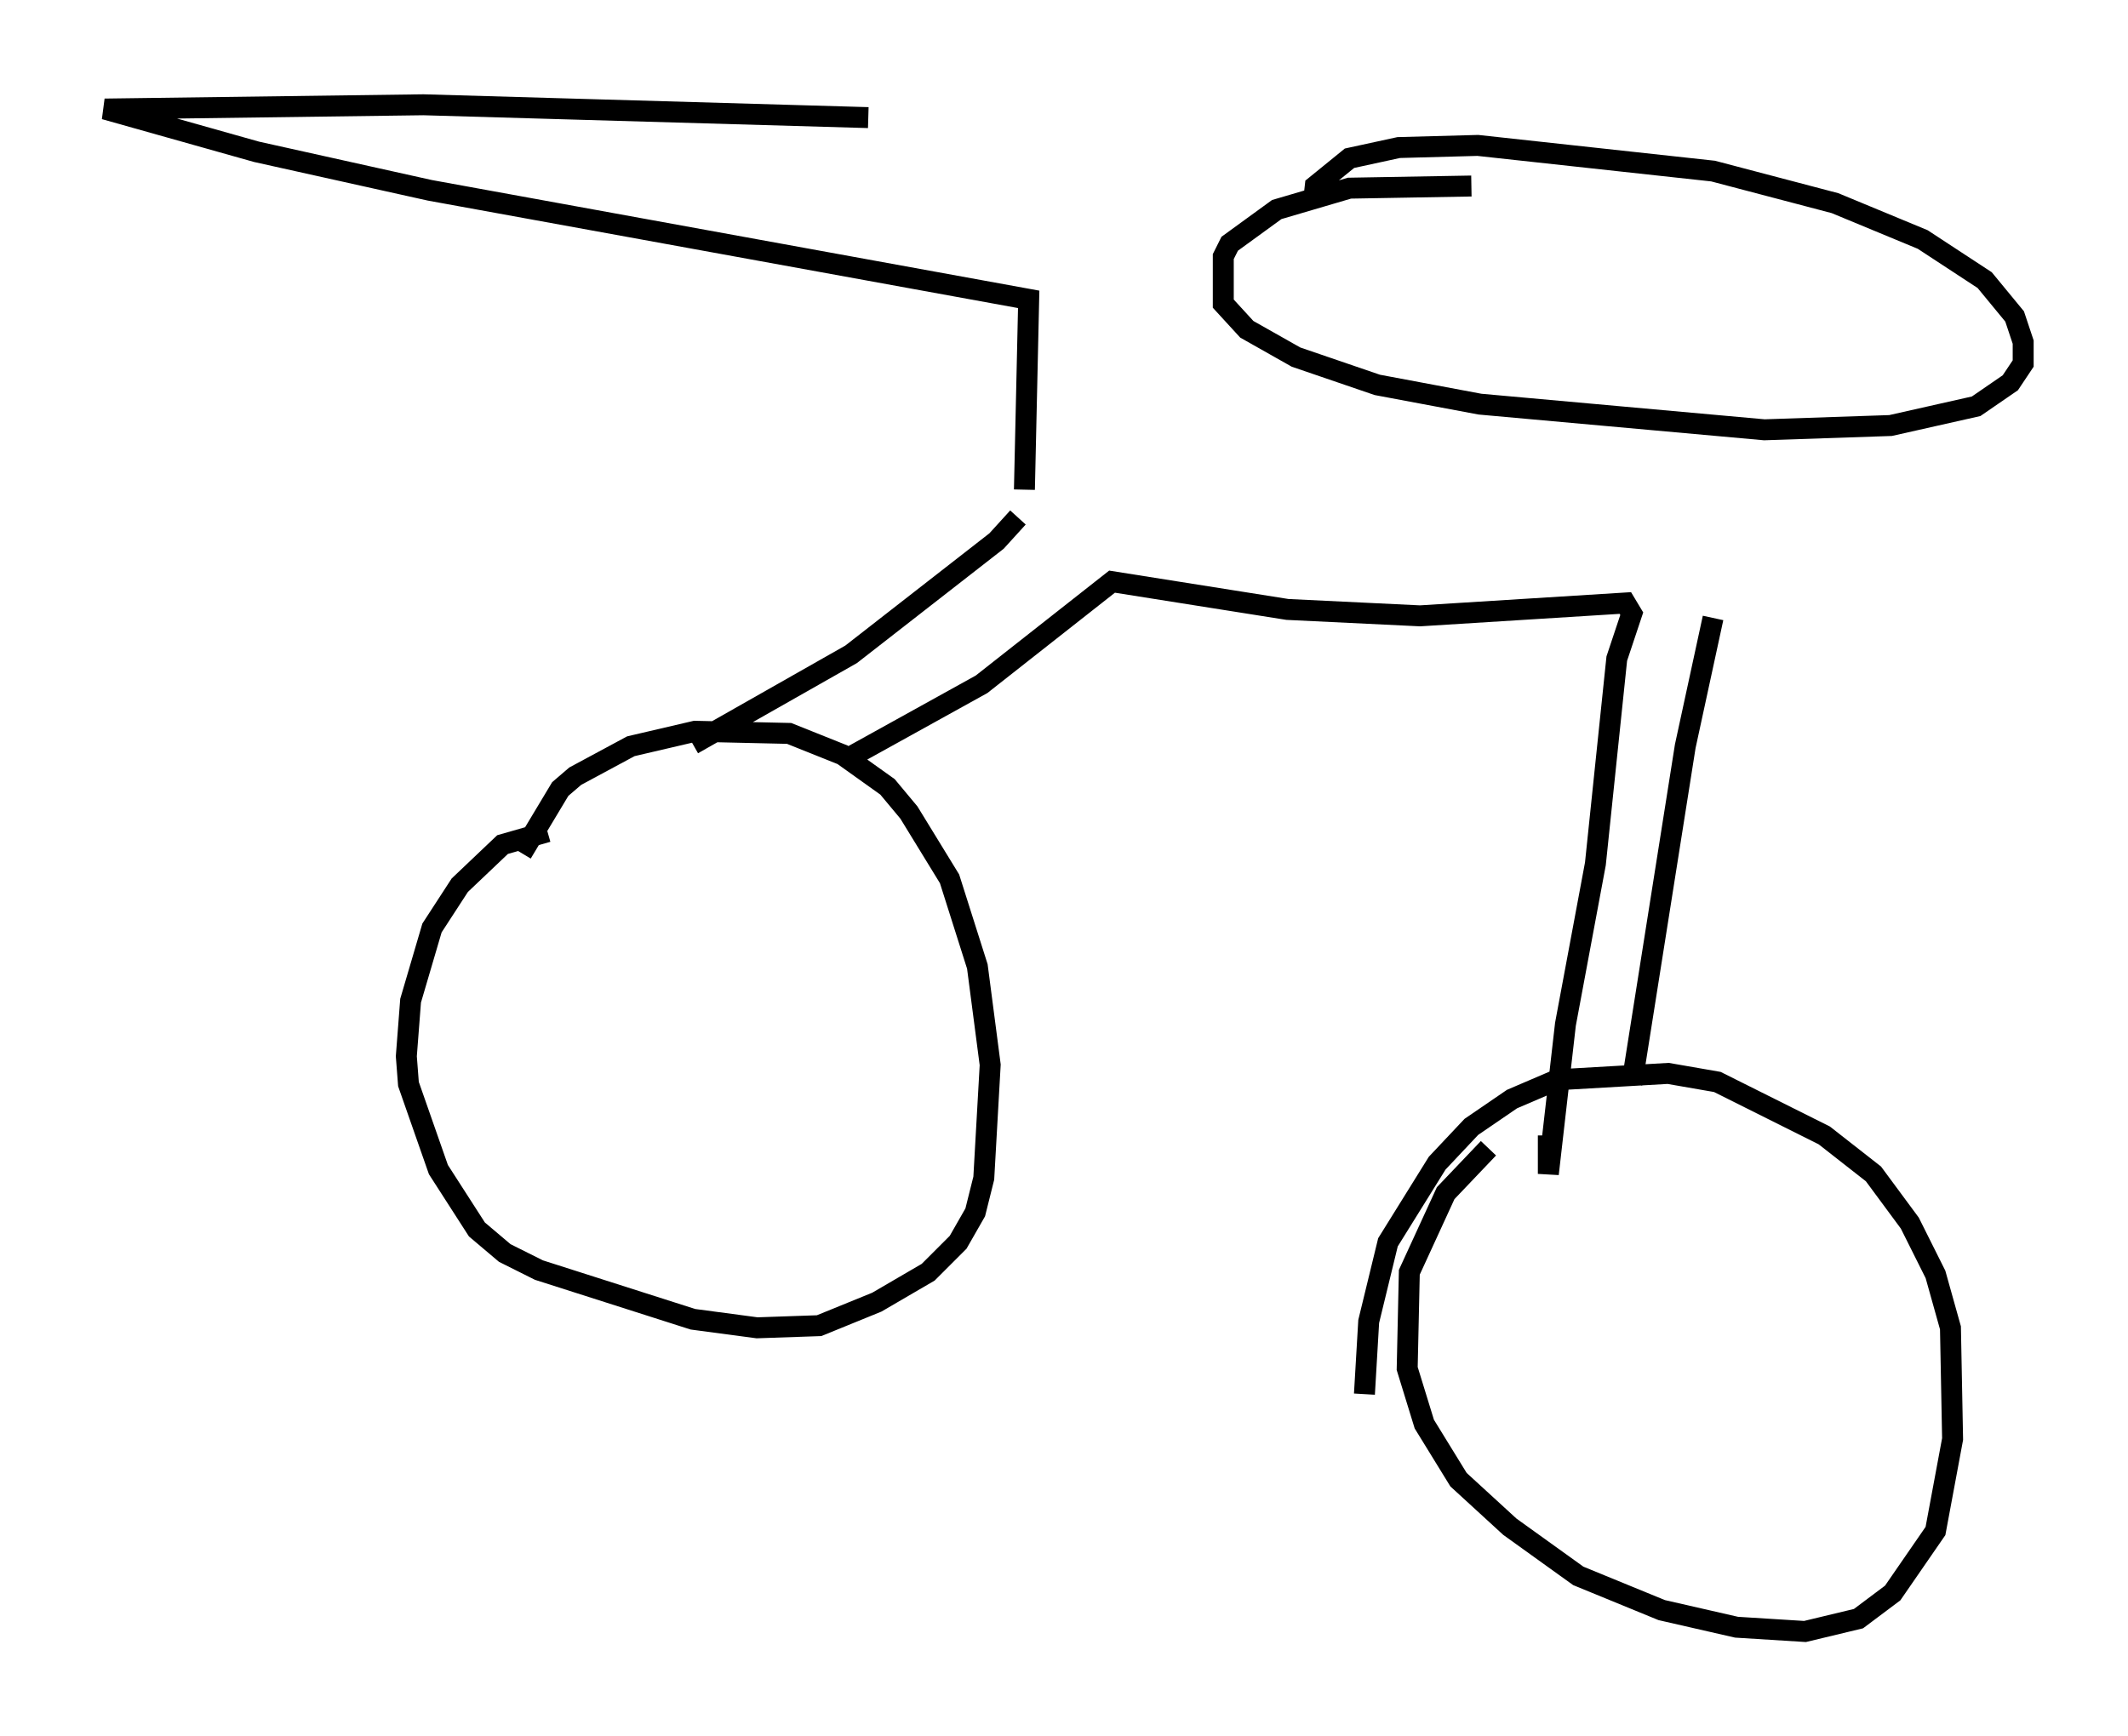 <?xml version="1.0" encoding="utf-8" ?>
<svg baseProfile="full" height="82.888" version="1.1" width="101.57" xmlns="http://www.w3.org/2000/svg" xmlns:ev="http://www.w3.org/2001/xml-events" xmlns:xlink="http://www.w3.org/1999/xlink"><defs /><rect fill="white" height="82.888" width="101.57" x="0" y="0" /><path d="M28.786, 39.709 m-2.654, 0.0 l-2.144, 0.613 -2.042, 1.94 l-1.327, 2.042 -1.021, 3.471 l-0.204, 2.654 0.102, 1.327 l1.429, 4.083 1.838, 2.858 l1.327, 1.123 1.633, 0.817 l7.35, 2.348 3.063, 0.408 l2.96, -0.102 2.756, -1.123 l2.45, -1.429 1.429, -1.429 l0.817, -1.429 0.408, -1.633 l0.306, -5.41 -0.613, -4.696 l-1.327, -4.185 -1.94, -3.165 l-1.021, -1.225 -2.144, -1.531 l-2.552, -1.021 -4.492, -0.102 l-3.063, 0.715 -2.654, 1.429 l-0.715, 0.613 -1.838, 3.063 m8.167, -5.206 l7.554, -4.288 6.942, -5.41 l1.021, -1.123 m-8.371, 11.638 l6.635, -3.675 6.227, -4.9 l8.371, 1.327 6.329, 0.306 l9.8, -0.613 0.306, 0.51 l-0.715, 2.144 -1.021, 9.8 l-1.429, 7.656 -0.817, 7.146 l0.0, -1.838 m-2.858, 0.613 l-2.042, 2.144 -1.735, 3.777 l-0.102, 4.594 0.817, 2.654 l1.633, 2.654 2.45, 2.246 l3.267, 2.348 3.981, 1.633 l3.573, 0.817 3.267, 0.204 l2.552, -0.613 1.633, -1.225 l2.042, -2.96 0.817, -4.39 l-0.102, -5.308 -0.715, -2.552 l-1.225, -2.45 -1.735, -2.348 l-2.348, -1.838 -5.104, -2.552 l-2.348, -0.408 -5.308, 0.306 l-2.144, 0.919 -1.94, 1.327 l-1.633, 1.735 -2.348, 3.777 l-0.919, 3.777 -0.204, 3.471 m16.64, -37.057 l-1.327, 6.125 -2.552, 16.129 m-7.656, -42.875 l-5.819, 0.102 -3.471, 1.021 l-2.246, 1.633 -0.306, 0.613 l0.0, 2.246 1.123, 1.225 l2.348, 1.327 3.879, 1.327 l4.9, 0.919 13.577, 1.225 l6.023, -0.204 4.083, -0.919 l1.633, -1.123 0.613, -0.919 l0.0, -1.021 -0.408, -1.225 l-1.429, -1.735 -2.96, -1.94 l-4.185, -1.735 -5.819, -1.531 l-11.229, -1.225 -3.777, 0.102 l-2.348, 0.51 -1.633, 1.327 l-0.102, 0.919 m-13.781, 13.577 l0.204, -9.086 -28.584, -5.206 l-8.269, -1.838 -7.248, -2.042 l15.211, -0.204 21.234, 0.613 " fill="none" stroke="black" stroke-width="1" /></svg>